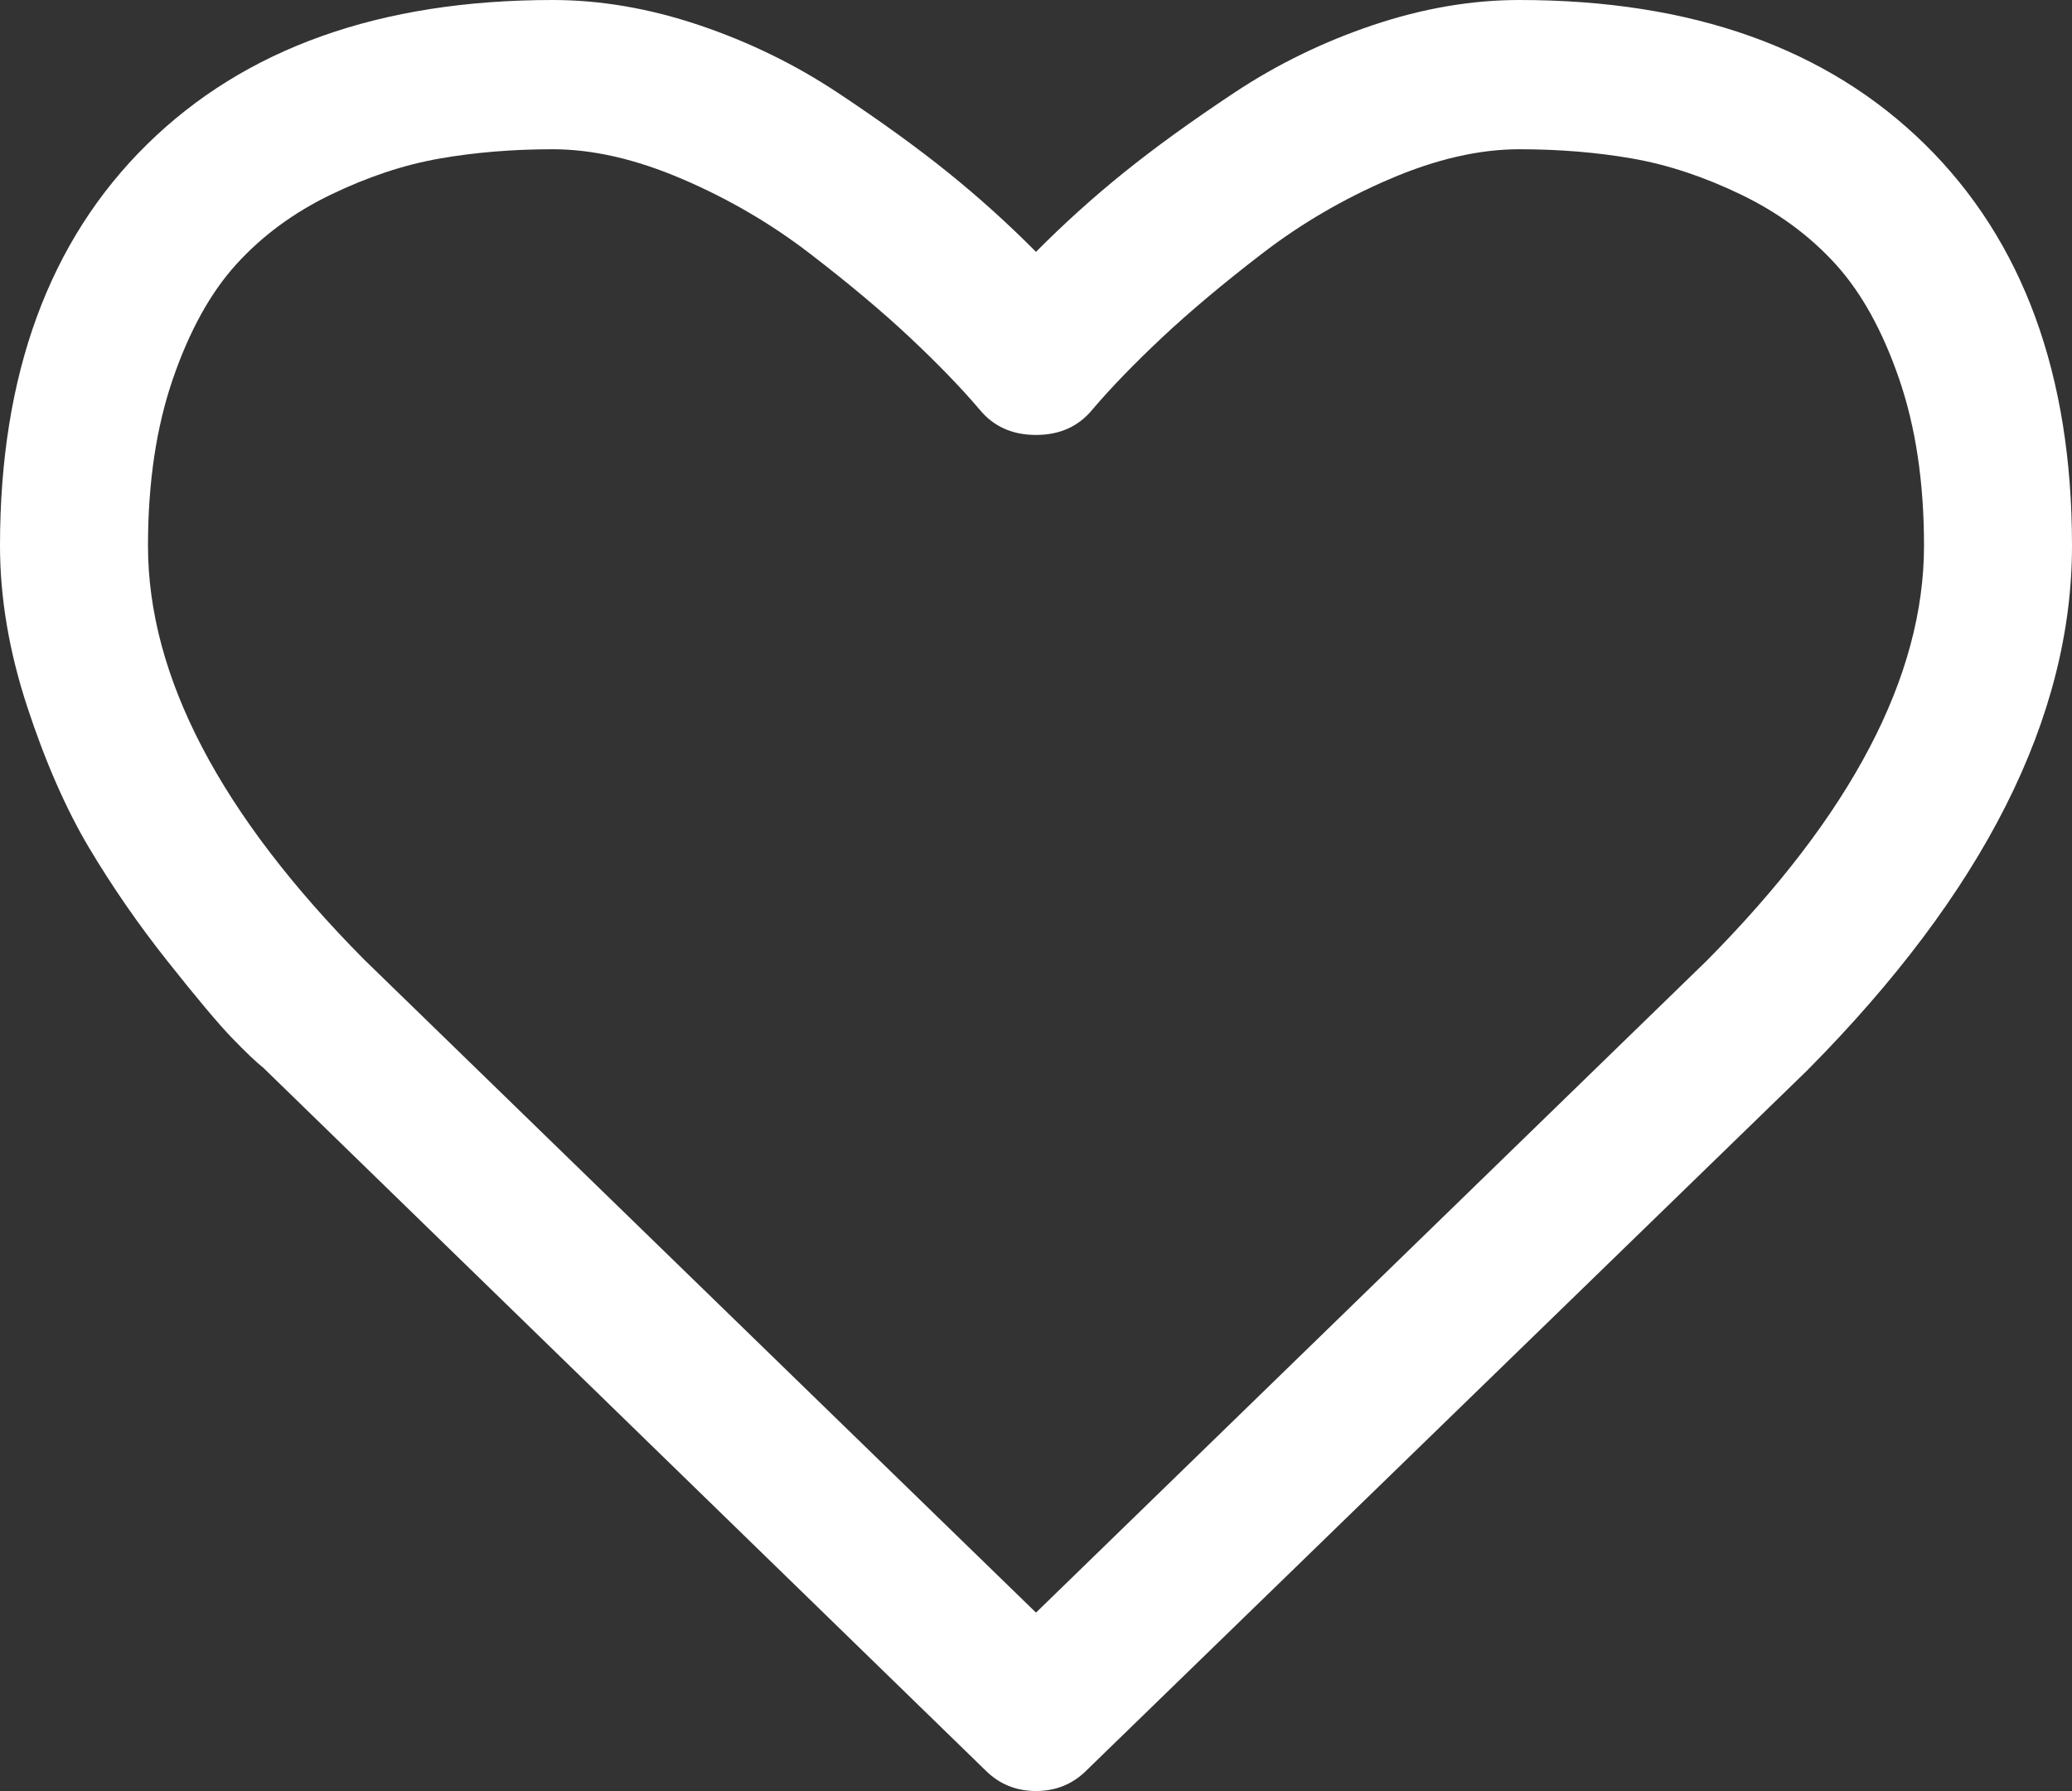 ﻿<?xml version="1.0" encoding="utf-8"?>
<svg version="1.1" xmlns:xlink="http://www.w3.org/1999/xlink" width="59px" height="51px" xmlns="http://www.w3.org/2000/svg">
  <rect width="100%" height="100%" fill="#333333" stroke="none"/>
  <g transform="matrix(1 0 0 1 -46 -50 )">
    <path d="M 48.596 27.359  C 52.722 23.198  54.786 19.258  54.786 15.539  C 54.786 13.746  54.55 12.163  54.078 10.791  C 53.606 9.419  53.002 8.328  52.267 7.521  C 51.532 6.713  50.637 6.054  49.584 5.545  C 48.53 5.036  47.499 4.693  46.489 4.516  C 45.479 4.339  44.404 4.25  43.262 4.25  C 42.121 4.25  40.892 4.532  39.575 5.097  C 38.258 5.661  37.045 6.369  35.937 7.222  C 34.828 8.074  33.879 8.871  33.089 9.612  C 32.299 10.354  31.64 11.035  31.113 11.654  C 30.718 12.141  30.18 12.385  29.5 12.385  C 28.82 12.385  28.282 12.141  27.887 11.654  C 27.36 11.035  26.701 10.354  25.911 9.612  C 25.121 8.871  24.172 8.074  23.063 7.222  C 21.955 6.369  20.742 5.661  19.425 5.097  C 18.108 4.532  16.879 4.25  15.738 4.25  C 14.596 4.25  13.521 4.339  12.511 4.516  C 11.501 4.693  10.47 5.036  9.416 5.545  C 8.363 6.054  7.468 6.713  6.733 7.521  C 5.998 8.328  5.394 9.419  4.922 10.791  C 4.45 12.163  4.214 13.746  4.214 15.539  C 4.214 19.258  6.267 23.187  10.371 27.326  L 29.5 45.92  L 48.596 27.359  Z M 54.819 4.117  C 57.606 6.862  59 10.669  59 15.539  C 59 20.431  56.487 25.411  51.46 30.48  L 30.949 50.402  C 30.554 50.801  30.071 51  29.5 51  C 28.929 51  28.446 50.801  28.051 50.402  L 7.507 30.414  C 7.287 30.237  6.985 29.949  6.601 29.551  C 6.217 29.152  5.608 28.427  4.774 27.376  C 3.94 26.325  3.194 25.245  2.535 24.139  C 1.877 23.032  1.29 21.693  0.774 20.121  C 0.258 18.549  0 17.022  0 15.539  C 0 10.669  1.394 6.862  4.181 4.117  C 6.969 1.372  10.821 0  15.738 0  C 17.099 0  18.487 0.238  19.903 0.714  C 21.318 1.19  22.635 1.832  23.854 2.64  C 25.072 3.448  26.12 4.206  26.998 4.914  C 27.876 5.622  28.71 6.375  29.5 7.172  C 30.29 6.375  31.124 5.622  32.002 4.914  C 32.88 4.206  33.928 3.448  35.146 2.64  C 36.365 1.832  37.682 1.19  39.097 0.714  C 40.513 0.238  41.901 0  43.262 0  C 48.179 0  52.031 1.372  54.819 4.117  Z " fill-rule="nonzero" fill="#ffffff" stroke="none" transform="matrix(1 0 0 1 46 50 )" />
  </g>
</svg>